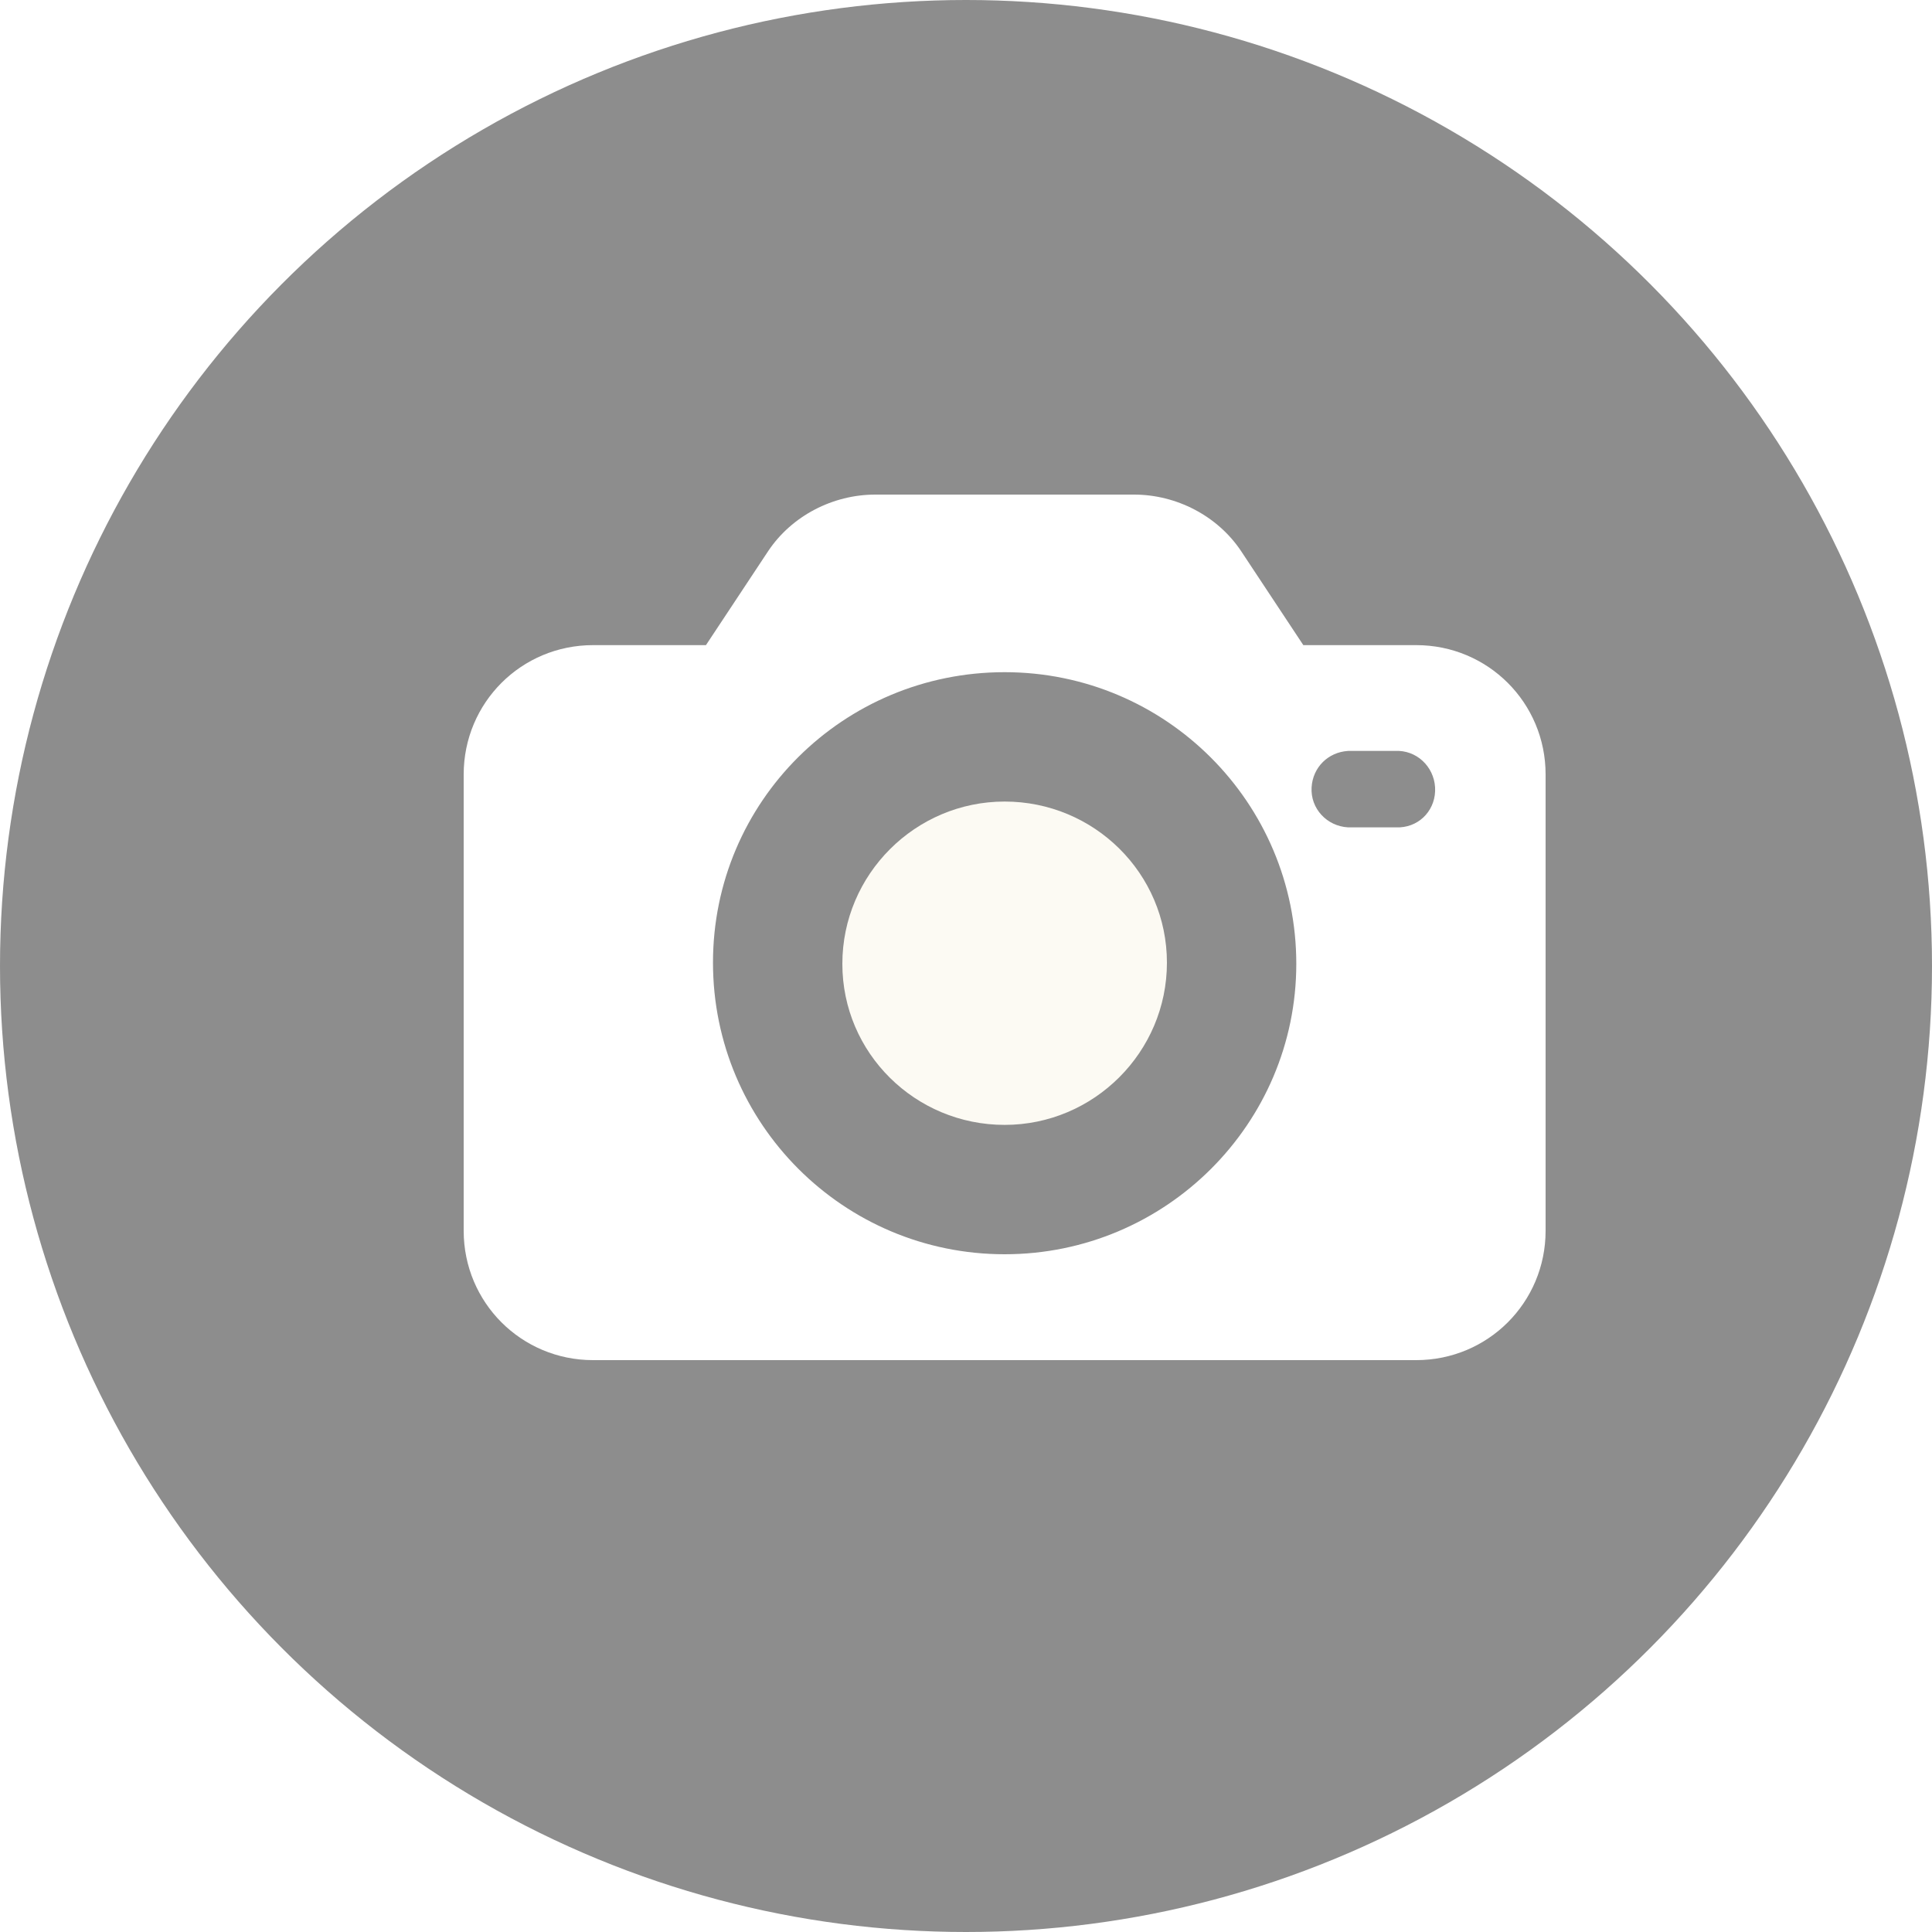 <svg width="25" height="25" viewBox="0 0 25 25" fill="none" xmlns="http://www.w3.org/2000/svg">
<g filter="url(#filter0_b)">
<circle cx="12.5" cy="12.5" r="12.5" fill="#3F3F3F" fill-opacity="0.59"/>
</g>
<path d="M18.326 8.348H16.865L16.059 7.13C15.754 6.674 15.222 6.4 14.674 6.4H11.326C10.778 6.4 10.246 6.674 9.941 7.13L9.135 8.348H7.674C6.746 8.348 6 9.093 6 10.022V15.926C6 16.854 6.746 17.6 7.674 17.6H18.326C19.254 17.6 20 16.854 20 15.926V10.022C20 9.093 19.254 8.348 18.326 8.348ZM13 16.23C10.915 16.23 9.226 14.541 9.226 12.456C9.226 10.372 10.915 8.698 13 8.698C15.085 8.698 16.774 10.387 16.774 12.472C16.774 14.541 15.085 16.23 13 16.23ZM18.113 10.706C18.098 10.706 18.083 10.706 18.052 10.706H17.444C17.17 10.691 16.956 10.463 16.972 10.189C16.987 9.93 17.185 9.733 17.444 9.717H18.052C18.326 9.702 18.554 9.915 18.57 10.189C18.585 10.463 18.387 10.691 18.113 10.706Z" fill="white"/>
<path d="M13 10.372C11.844 10.372 10.9 11.315 10.9 12.472C10.9 13.628 11.844 14.556 13 14.556C14.156 14.556 15.1 13.613 15.1 12.457C15.1 11.3 14.156 10.372 13 10.372Z" fill="#FCFAF3"/>
<defs>
<filter id="filter0_b" x="-4" y="-4" width="33" height="33" filterUnits="userSpaceOnUse" color-interpolation-filters="sRGB">
<feFlood flood-opacity="0" result="BackgroundImageFix"/>
<feGaussianBlur in="BackgroundImage" stdDeviation="2"/>
<feComposite in2="SourceAlpha" operator="in" result="effect1_backgroundBlur"/>
<feBlend mode="normal" in="SourceGraphic" in2="effect1_backgroundBlur" result="shape"/>
</filter>
</defs>
</svg>
